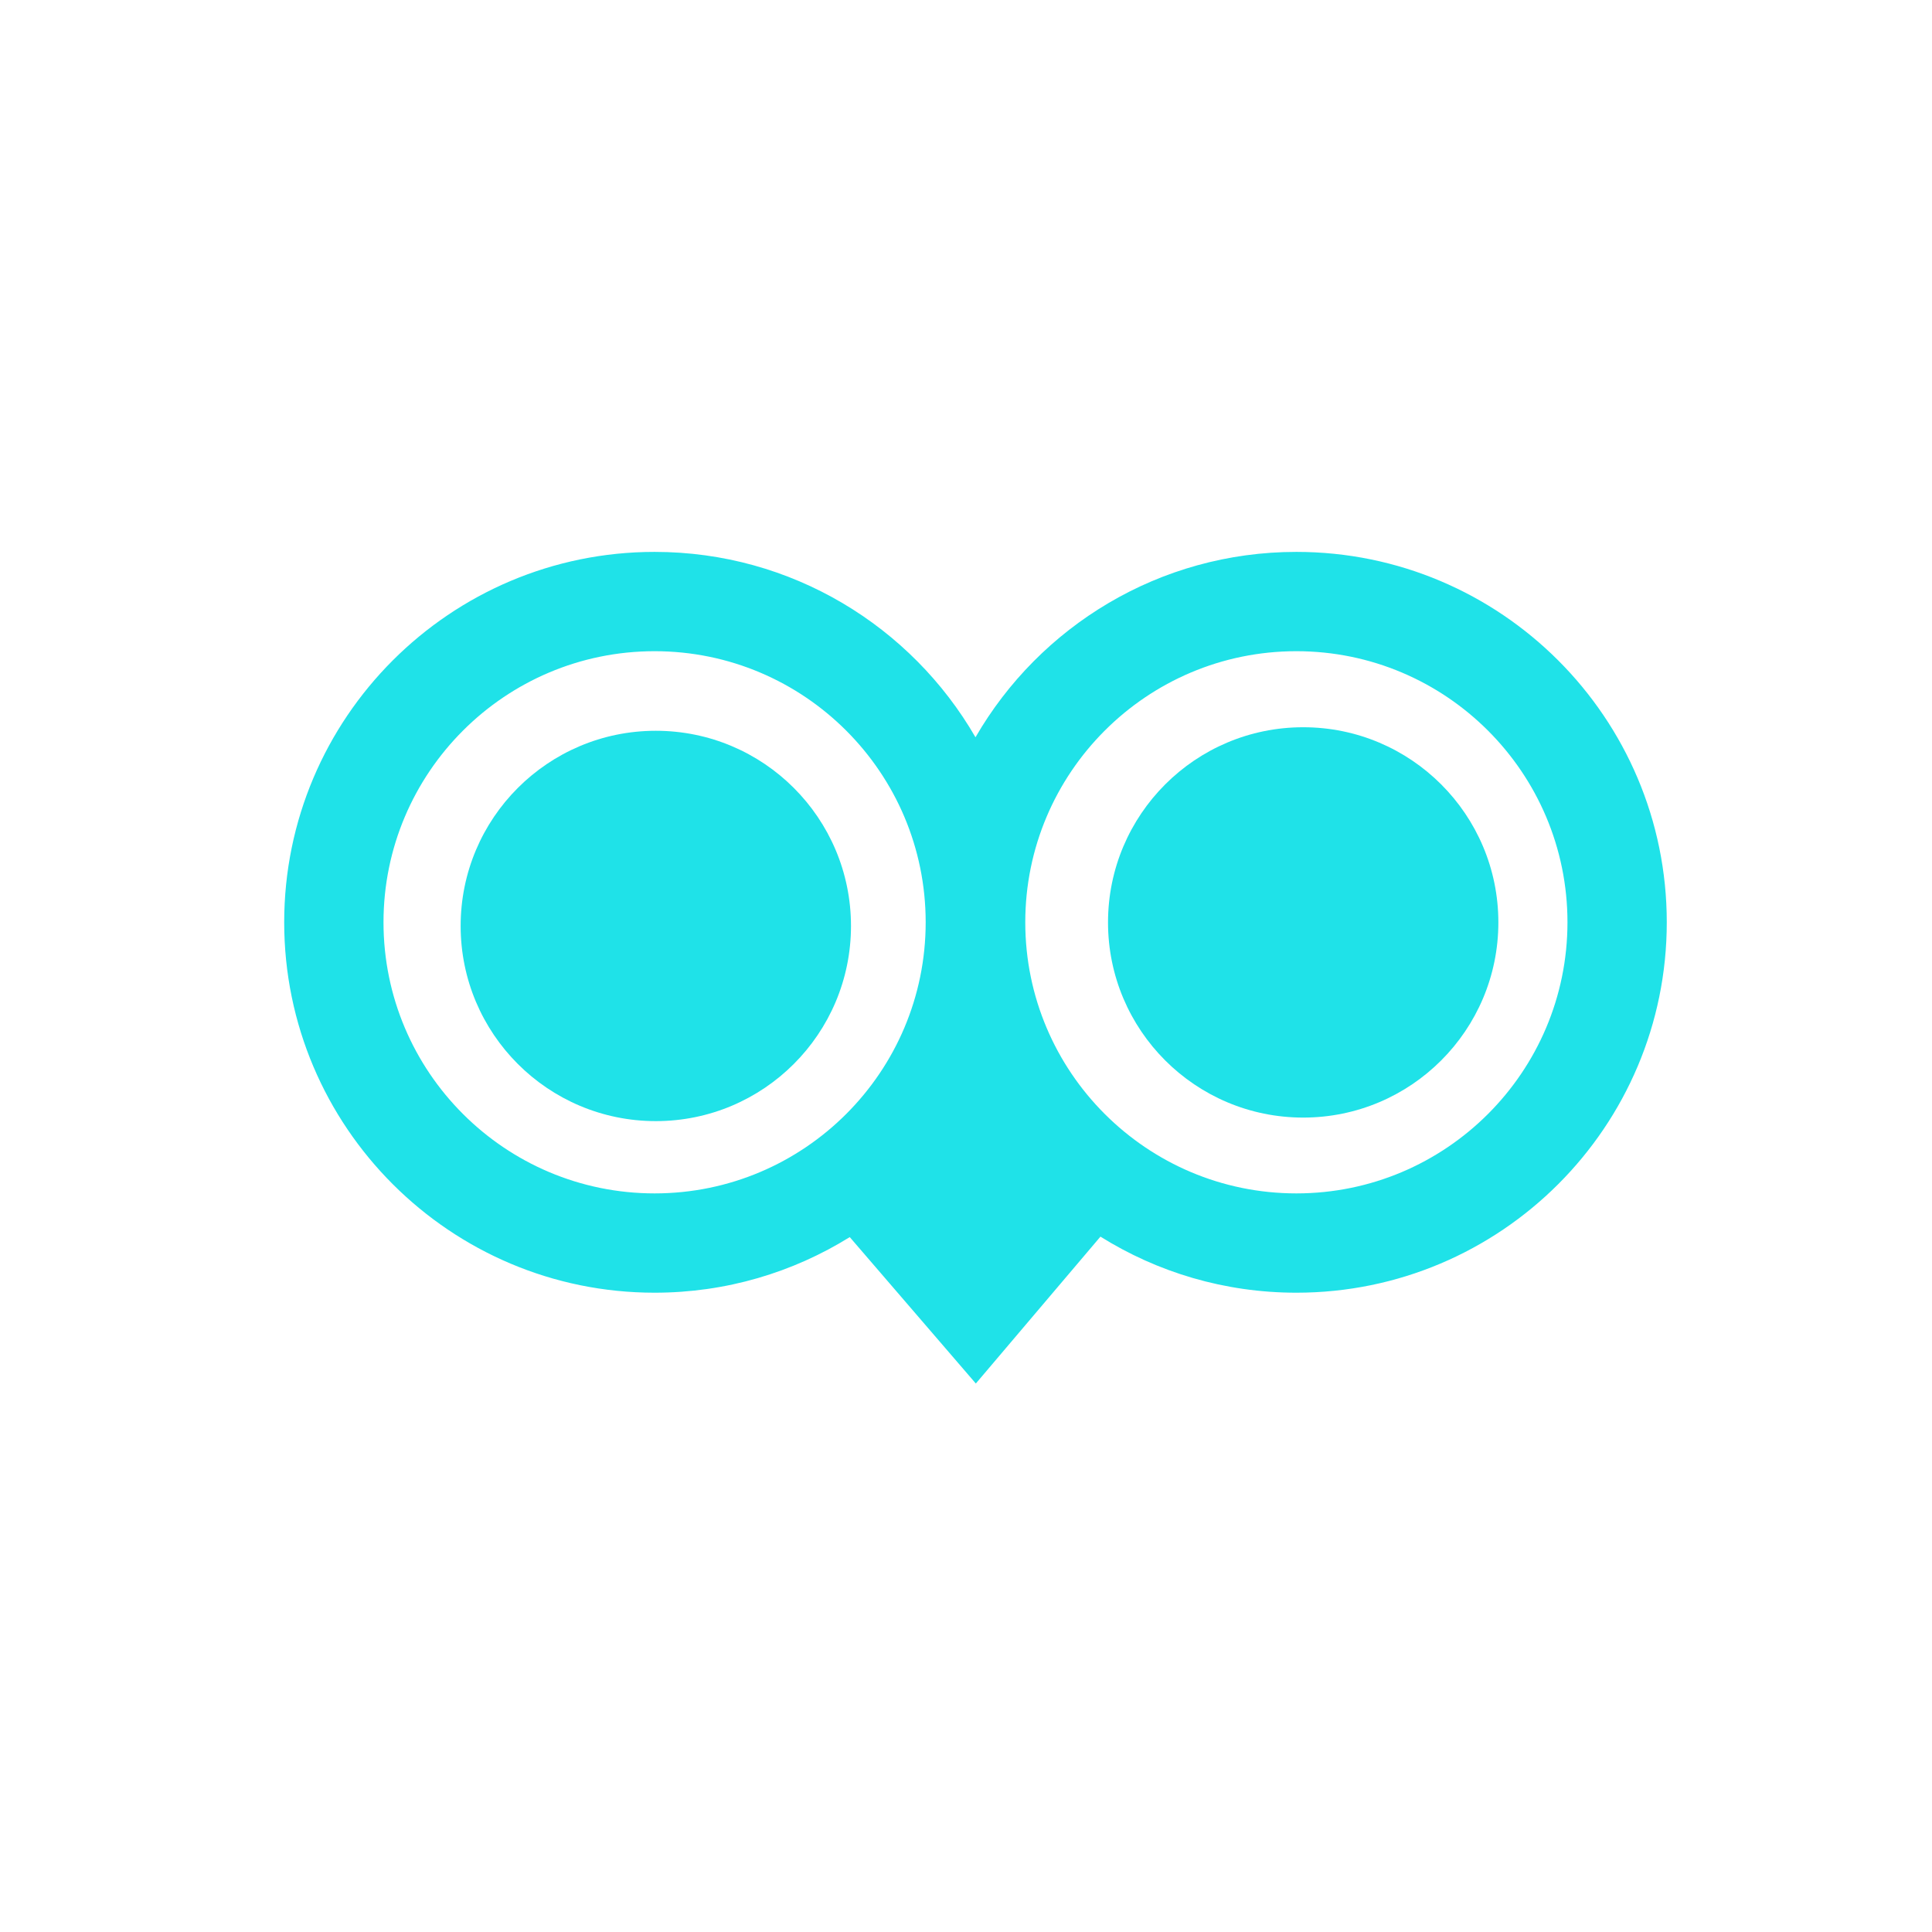 <?xml version="1.0" encoding="UTF-8" standalone="no"?>
<!DOCTYPE svg PUBLIC "-//W3C//DTD SVG 1.1//EN" "http://www.w3.org/Graphics/SVG/1.1/DTD/svg11.dtd">
<svg width="100%" height="100%" viewBox="0 0 100 100" version="1.1" xmlns="http://www.w3.org/2000/svg" xmlns:xlink="http://www.w3.org/1999/xlink" xml:space="preserve" xmlns:serif="http://www.serif.com/" style="fill-rule:evenodd;clip-rule:evenodd;stroke-linejoin:round;stroke-miterlimit:1.414;">
    <g id="monyog">
        <path d="M43.983,64.032C41.049,65.856 37.588,66.91 33.882,66.91C23.3,66.91 14.71,58.319 14.71,47.738C14.71,37.157 23.3,28.566 33.882,28.566C40.976,28.566 47.175,32.427 50.491,38.161C53.806,32.427 60.006,28.566 67.1,28.566C77.681,28.566 86.272,37.157 86.272,47.738C86.272,58.319 77.681,66.91 67.1,66.91C63.378,66.91 59.902,65.847 56.959,64.008L50.509,71.611L43.983,64.032ZM33.882,33.706C41.626,33.706 47.913,39.994 47.913,47.738C47.913,55.482 41.626,61.77 33.882,61.77C26.137,61.77 19.85,55.482 19.85,47.738C19.85,39.994 26.137,33.706 33.882,33.706ZM67.1,33.706C74.844,33.706 81.132,39.994 81.132,47.738C81.132,55.482 74.844,61.77 67.1,61.77C59.356,61.77 53.068,55.482 53.068,47.738C53.068,39.994 59.356,33.706 67.1,33.706Z" style="fill:rgb(31,226,232);"/>
        <g transform="matrix(1,0,0,1,-1.126,-1.952)">
            <circle cx="35.071" cy="49.879" r="10.102" style="fill:rgb(31,226,232);"/>
        </g>
        <g transform="matrix(1,0,0,1,32.382,-2.135)">
            <circle cx="35.071" cy="49.879" r="10.102" style="fill:rgb(31,226,232);"/>
        </g>
    </g>
</svg>
